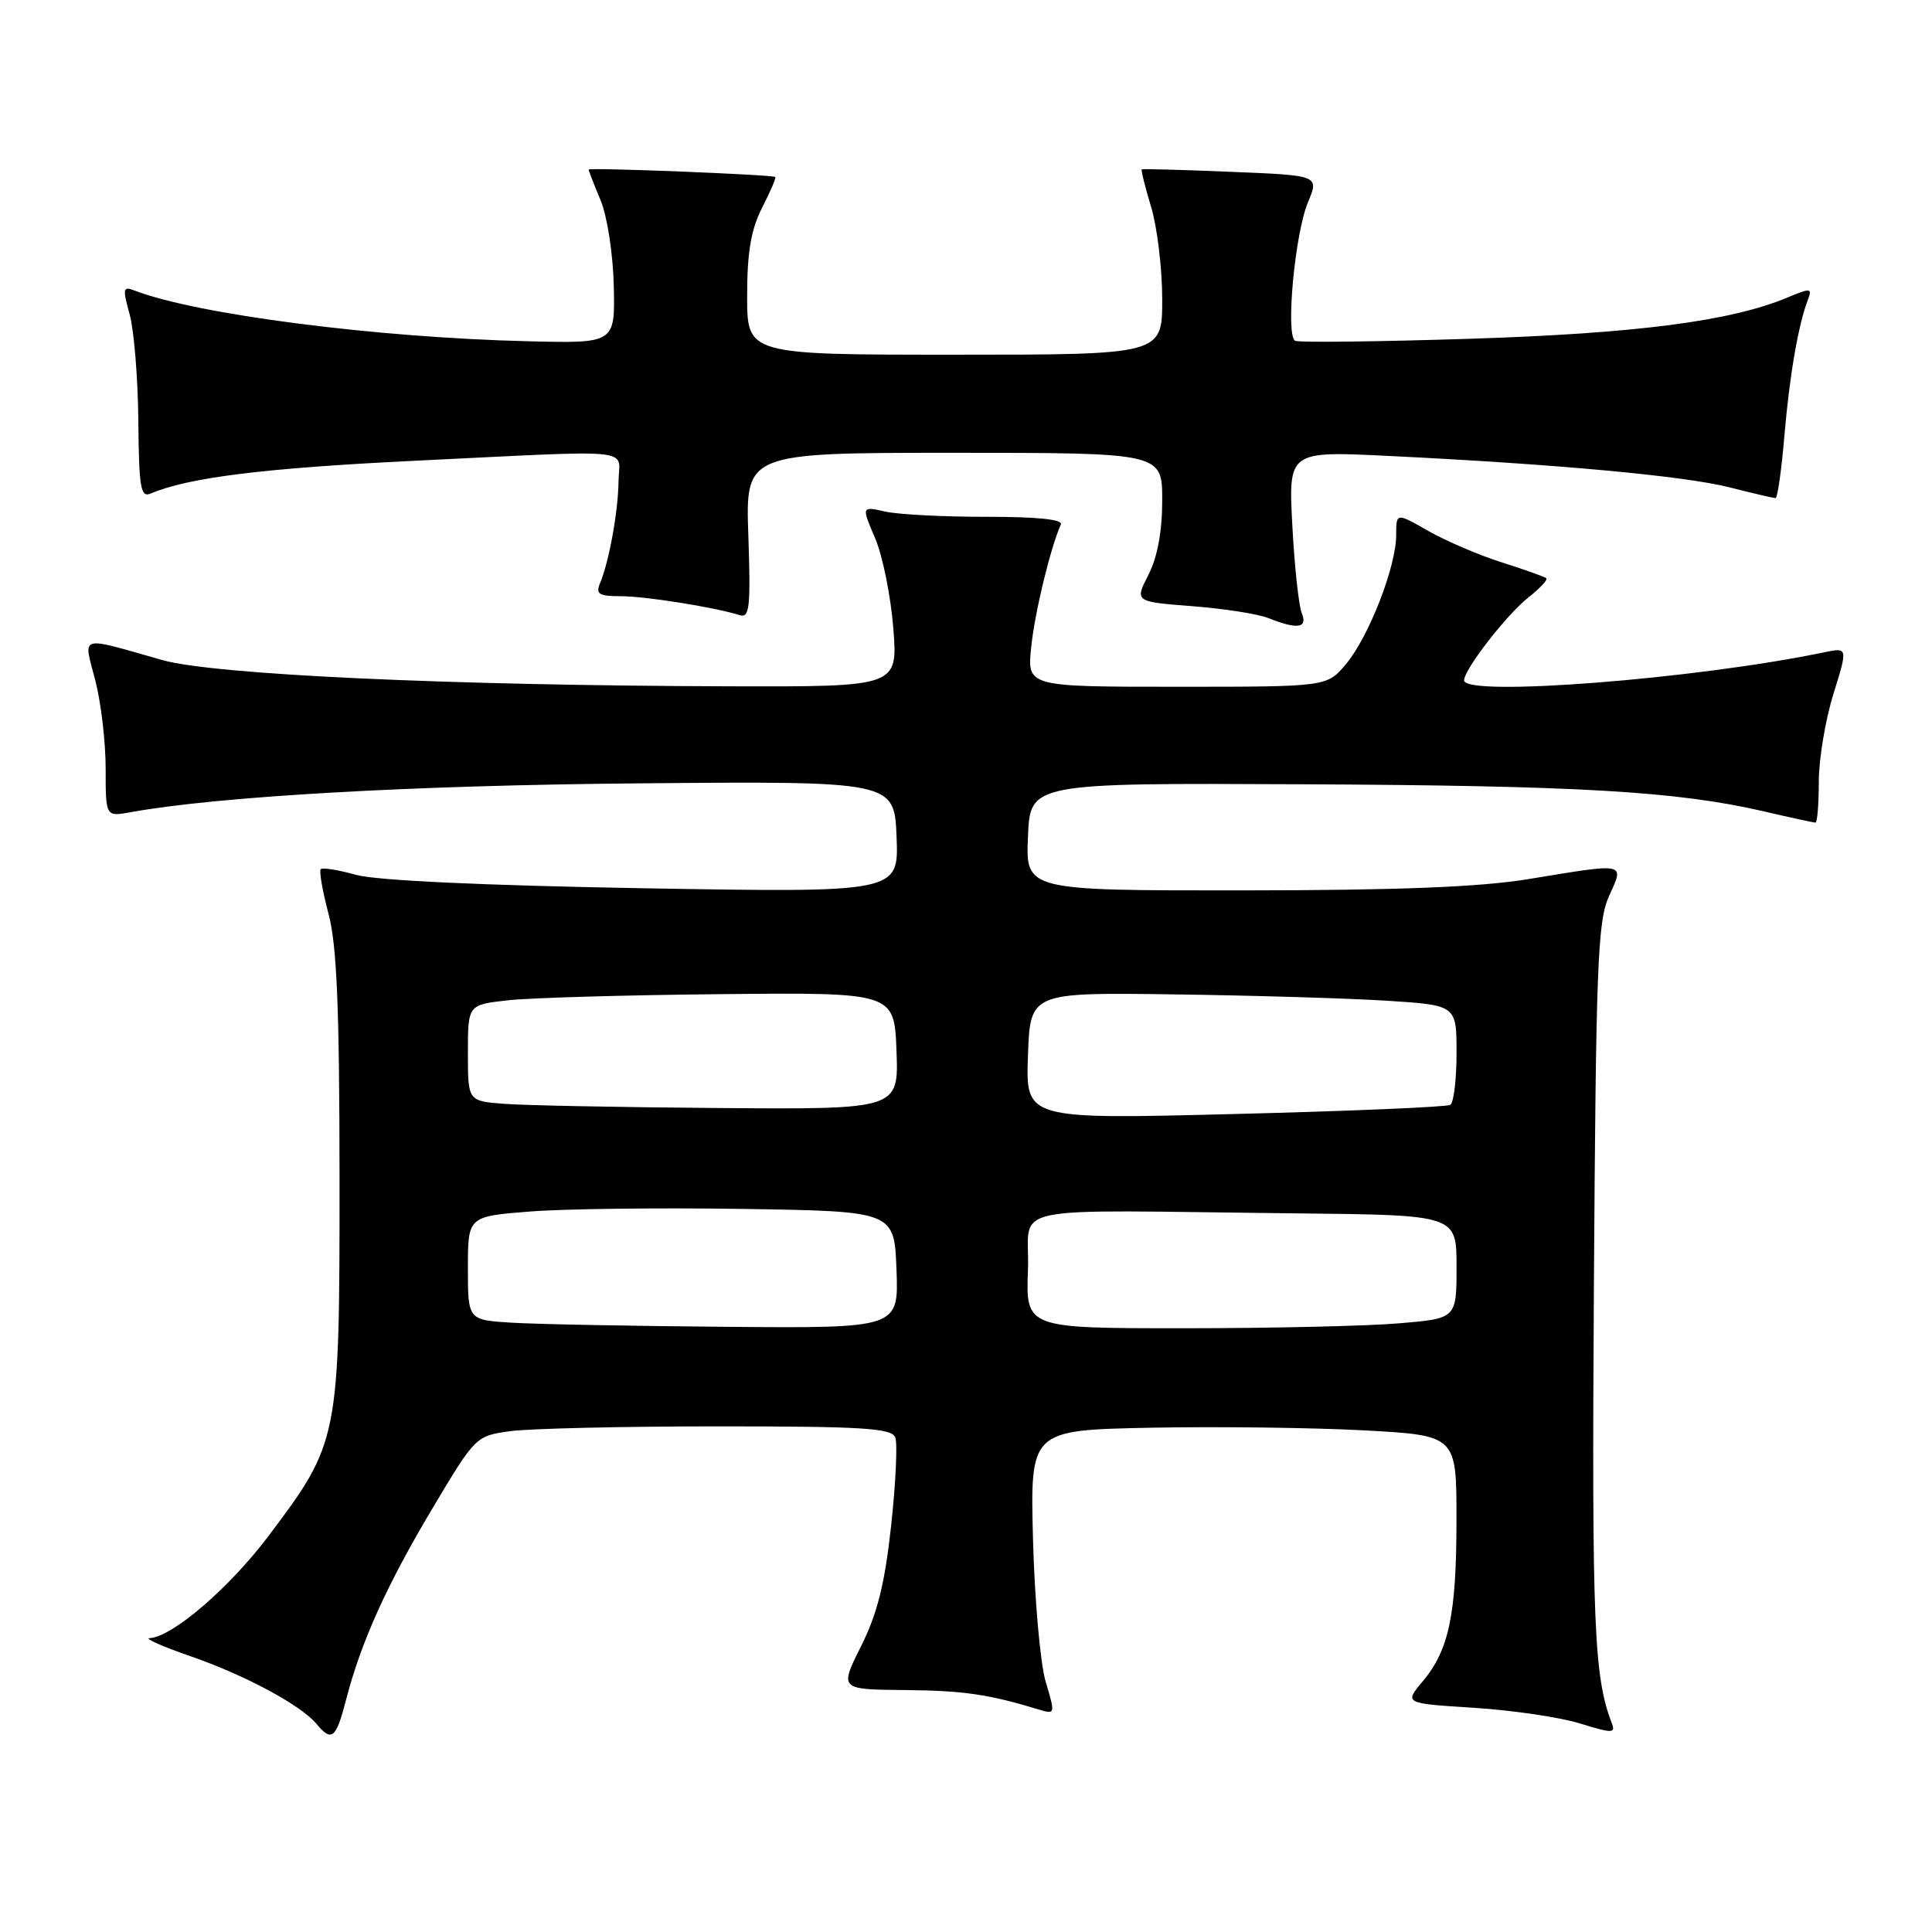 <?xml version="1.0" encoding="UTF-8" standalone="no"?>
<!DOCTYPE svg PUBLIC "-//W3C//DTD SVG 1.1//EN" "http://www.w3.org/Graphics/SVG/1.1/DTD/svg11.dtd" >
<svg xmlns="http://www.w3.org/2000/svg" xmlns:xlink="http://www.w3.org/1999/xlink" version="1.1" viewBox="0 0 256 256">
 <g >
 <path fill="currentColor"
d=" M 45.85 225.25 C 47.84 217.56 51.23 210.05 57.32 199.84 C 63.01 190.30 63.05 190.26 67.66 189.63 C 70.20 189.29 82.58 189.00 95.17 189.00 C 114.39 189.00 118.15 189.24 118.63 190.47 C 118.94 191.28 118.69 196.54 118.08 202.16 C 117.24 209.86 116.26 213.79 114.10 218.12 C 111.23 223.86 111.23 223.86 119.86 223.94 C 127.68 224.01 131.02 224.50 137.68 226.53 C 139.82 227.18 139.84 227.11 138.56 222.85 C 137.85 220.46 137.09 211.97 136.88 204.00 C 136.50 189.50 136.50 189.50 152.50 189.18 C 161.30 189.01 174.01 189.17 180.75 189.53 C 193.00 190.20 193.00 190.20 192.99 201.35 C 192.99 213.94 192.00 218.66 188.49 222.82 C 186.07 225.71 186.07 225.71 195.28 226.29 C 200.35 226.61 206.67 227.54 209.33 228.36 C 213.68 229.70 214.10 229.70 213.56 228.30 C 211.20 222.15 210.92 215.24 211.20 170.50 C 211.47 127.89 211.69 122.08 213.20 118.75 C 215.24 114.24 215.65 114.33 202.50 116.49 C 196.06 117.54 185.32 117.97 164.71 117.98 C 135.91 118.00 135.91 118.00 136.21 110.88 C 136.50 103.75 136.50 103.75 172.50 103.92 C 209.25 104.09 222.25 104.86 233.67 107.50 C 237.22 108.33 240.32 109.00 240.56 109.00 C 240.80 109.00 241.00 106.57 241.00 103.59 C 241.00 100.61 241.87 95.39 242.93 91.98 C 244.86 85.78 244.86 85.78 241.68 86.44 C 224.65 89.99 194.00 92.37 194.00 90.15 C 194.00 88.70 199.65 81.42 202.55 79.14 C 204.06 77.95 205.12 76.81 204.90 76.62 C 204.68 76.43 202.03 75.48 199.00 74.52 C 195.97 73.56 191.59 71.68 189.25 70.35 C 185.00 67.92 185.00 67.92 185.00 70.92 C 185.00 75.08 181.36 84.42 178.33 88.02 C 175.82 91.00 175.82 91.00 155.96 91.00 C 136.09 91.00 136.09 91.00 136.64 85.75 C 137.10 81.21 139.16 72.68 140.57 69.48 C 140.85 68.83 137.35 68.47 130.76 68.48 C 125.12 68.49 119.07 68.18 117.32 67.79 C 114.15 67.08 114.15 67.08 115.95 71.29 C 116.95 73.61 118.03 78.99 118.37 83.25 C 118.97 91.00 118.97 91.00 96.74 90.94 C 59.53 90.84 28.32 89.40 21.50 87.46 C 10.26 84.27 11.04 84.04 12.62 90.12 C 13.38 93.05 14.00 98.31 14.00 101.83 C 14.00 108.22 14.00 108.22 17.25 107.63 C 28.90 105.52 54.53 104.06 84.50 103.80 C 118.50 103.50 118.50 103.50 118.80 110.89 C 119.09 118.28 119.09 118.28 85.30 117.70 C 64.06 117.33 49.91 116.67 47.21 115.93 C 44.86 115.27 42.74 114.93 42.50 115.17 C 42.27 115.40 42.73 118.05 43.52 121.05 C 44.64 125.23 44.98 133.45 44.99 156.24 C 45.00 190.69 44.92 191.12 35.60 203.50 C 30.40 210.41 22.81 216.93 19.82 217.06 C 19.09 217.09 21.52 218.17 25.22 219.45 C 32.47 221.96 39.88 225.94 41.95 228.44 C 43.95 230.85 44.53 230.37 45.85 225.25 Z  M 172.49 81.25 C 172.09 80.29 171.53 75.06 171.24 69.63 C 170.72 59.76 170.72 59.76 184.11 60.42 C 206.27 61.50 223.17 63.06 229.14 64.57 C 232.25 65.36 235.00 66.00 235.27 66.00 C 235.53 66.00 236.06 62.29 236.44 57.75 C 237.13 49.71 238.28 43.04 239.57 39.68 C 240.15 38.16 239.91 38.14 236.81 39.44 C 229.33 42.56 216.79 44.19 194.76 44.89 C 182.52 45.28 172.10 45.40 171.62 45.16 C 170.32 44.51 171.57 30.96 173.31 26.81 C 174.80 23.24 174.80 23.24 163.15 22.77 C 156.74 22.50 151.40 22.36 151.29 22.44 C 151.17 22.53 151.73 24.78 152.54 27.46 C 153.34 30.13 154.00 35.62 154.00 39.66 C 154.00 47.00 154.00 47.00 126.50 47.00 C 99.00 47.00 99.00 47.00 99.00 39.21 C 99.00 33.42 99.51 30.43 100.98 27.53 C 102.08 25.39 102.86 23.55 102.73 23.45 C 102.33 23.14 78.00 22.17 78.00 22.47 C 78.00 22.63 78.71 24.45 79.58 26.53 C 80.46 28.64 81.23 33.64 81.33 37.90 C 81.50 45.50 81.50 45.50 70.00 45.22 C 49.77 44.73 26.00 41.66 17.81 38.49 C 16.29 37.90 16.23 38.23 17.18 41.66 C 17.76 43.77 18.28 50.12 18.33 55.78 C 18.41 64.63 18.63 65.96 19.96 65.40 C 24.91 63.28 35.00 62.03 54.63 61.07 C 85.01 59.60 82.01 59.30 81.96 63.75 C 81.91 67.77 80.71 74.39 79.52 77.25 C 78.90 78.72 79.34 79.00 82.26 79.00 C 85.52 79.00 94.66 80.46 98.02 81.51 C 99.32 81.92 99.48 80.47 99.16 70.99 C 98.78 60.00 98.78 60.00 126.39 60.00 C 154.00 60.00 154.00 60.00 154.00 66.29 C 154.00 70.40 153.37 73.82 152.18 76.15 C 150.35 79.73 150.35 79.73 157.96 80.32 C 162.14 80.64 166.68 81.35 168.03 81.89 C 171.92 83.44 173.31 83.24 172.49 81.25 Z  M 67.75 175.26 C 62.00 174.90 62.00 174.90 62.00 168.04 C 62.00 161.18 62.00 161.18 70.25 160.53 C 74.79 160.17 87.50 160.02 98.50 160.19 C 118.50 160.50 118.50 160.50 118.79 168.25 C 119.08 176.00 119.08 176.00 96.29 175.81 C 83.76 175.71 70.91 175.46 67.75 175.26 Z  M 136.21 168.25 C 136.54 159.38 131.85 160.36 172.00 160.78 C 193.00 161.00 193.00 161.00 193.00 167.85 C 193.00 174.71 193.00 174.71 185.35 175.35 C 181.14 175.71 168.30 176.00 156.81 176.00 C 135.92 176.00 135.92 176.00 136.21 168.25 Z  M 136.21 139.91 C 136.50 131.50 136.50 131.50 155.50 131.76 C 165.95 131.90 178.66 132.28 183.75 132.60 C 193.00 133.19 193.00 133.19 193.00 139.53 C 193.00 143.03 192.63 146.11 192.17 146.40 C 191.71 146.68 178.86 147.23 163.62 147.61 C 135.91 148.32 135.91 148.32 136.21 139.91 Z  M 66.75 146.26 C 62.00 145.89 62.00 145.89 62.00 139.52 C 62.00 133.14 62.00 133.14 67.25 132.55 C 70.14 132.22 82.85 131.85 95.50 131.73 C 118.50 131.50 118.50 131.50 118.79 139.25 C 119.08 147.00 119.08 147.00 95.29 146.82 C 82.21 146.72 69.36 146.47 66.75 146.26 Z "/>
</g>
</svg>